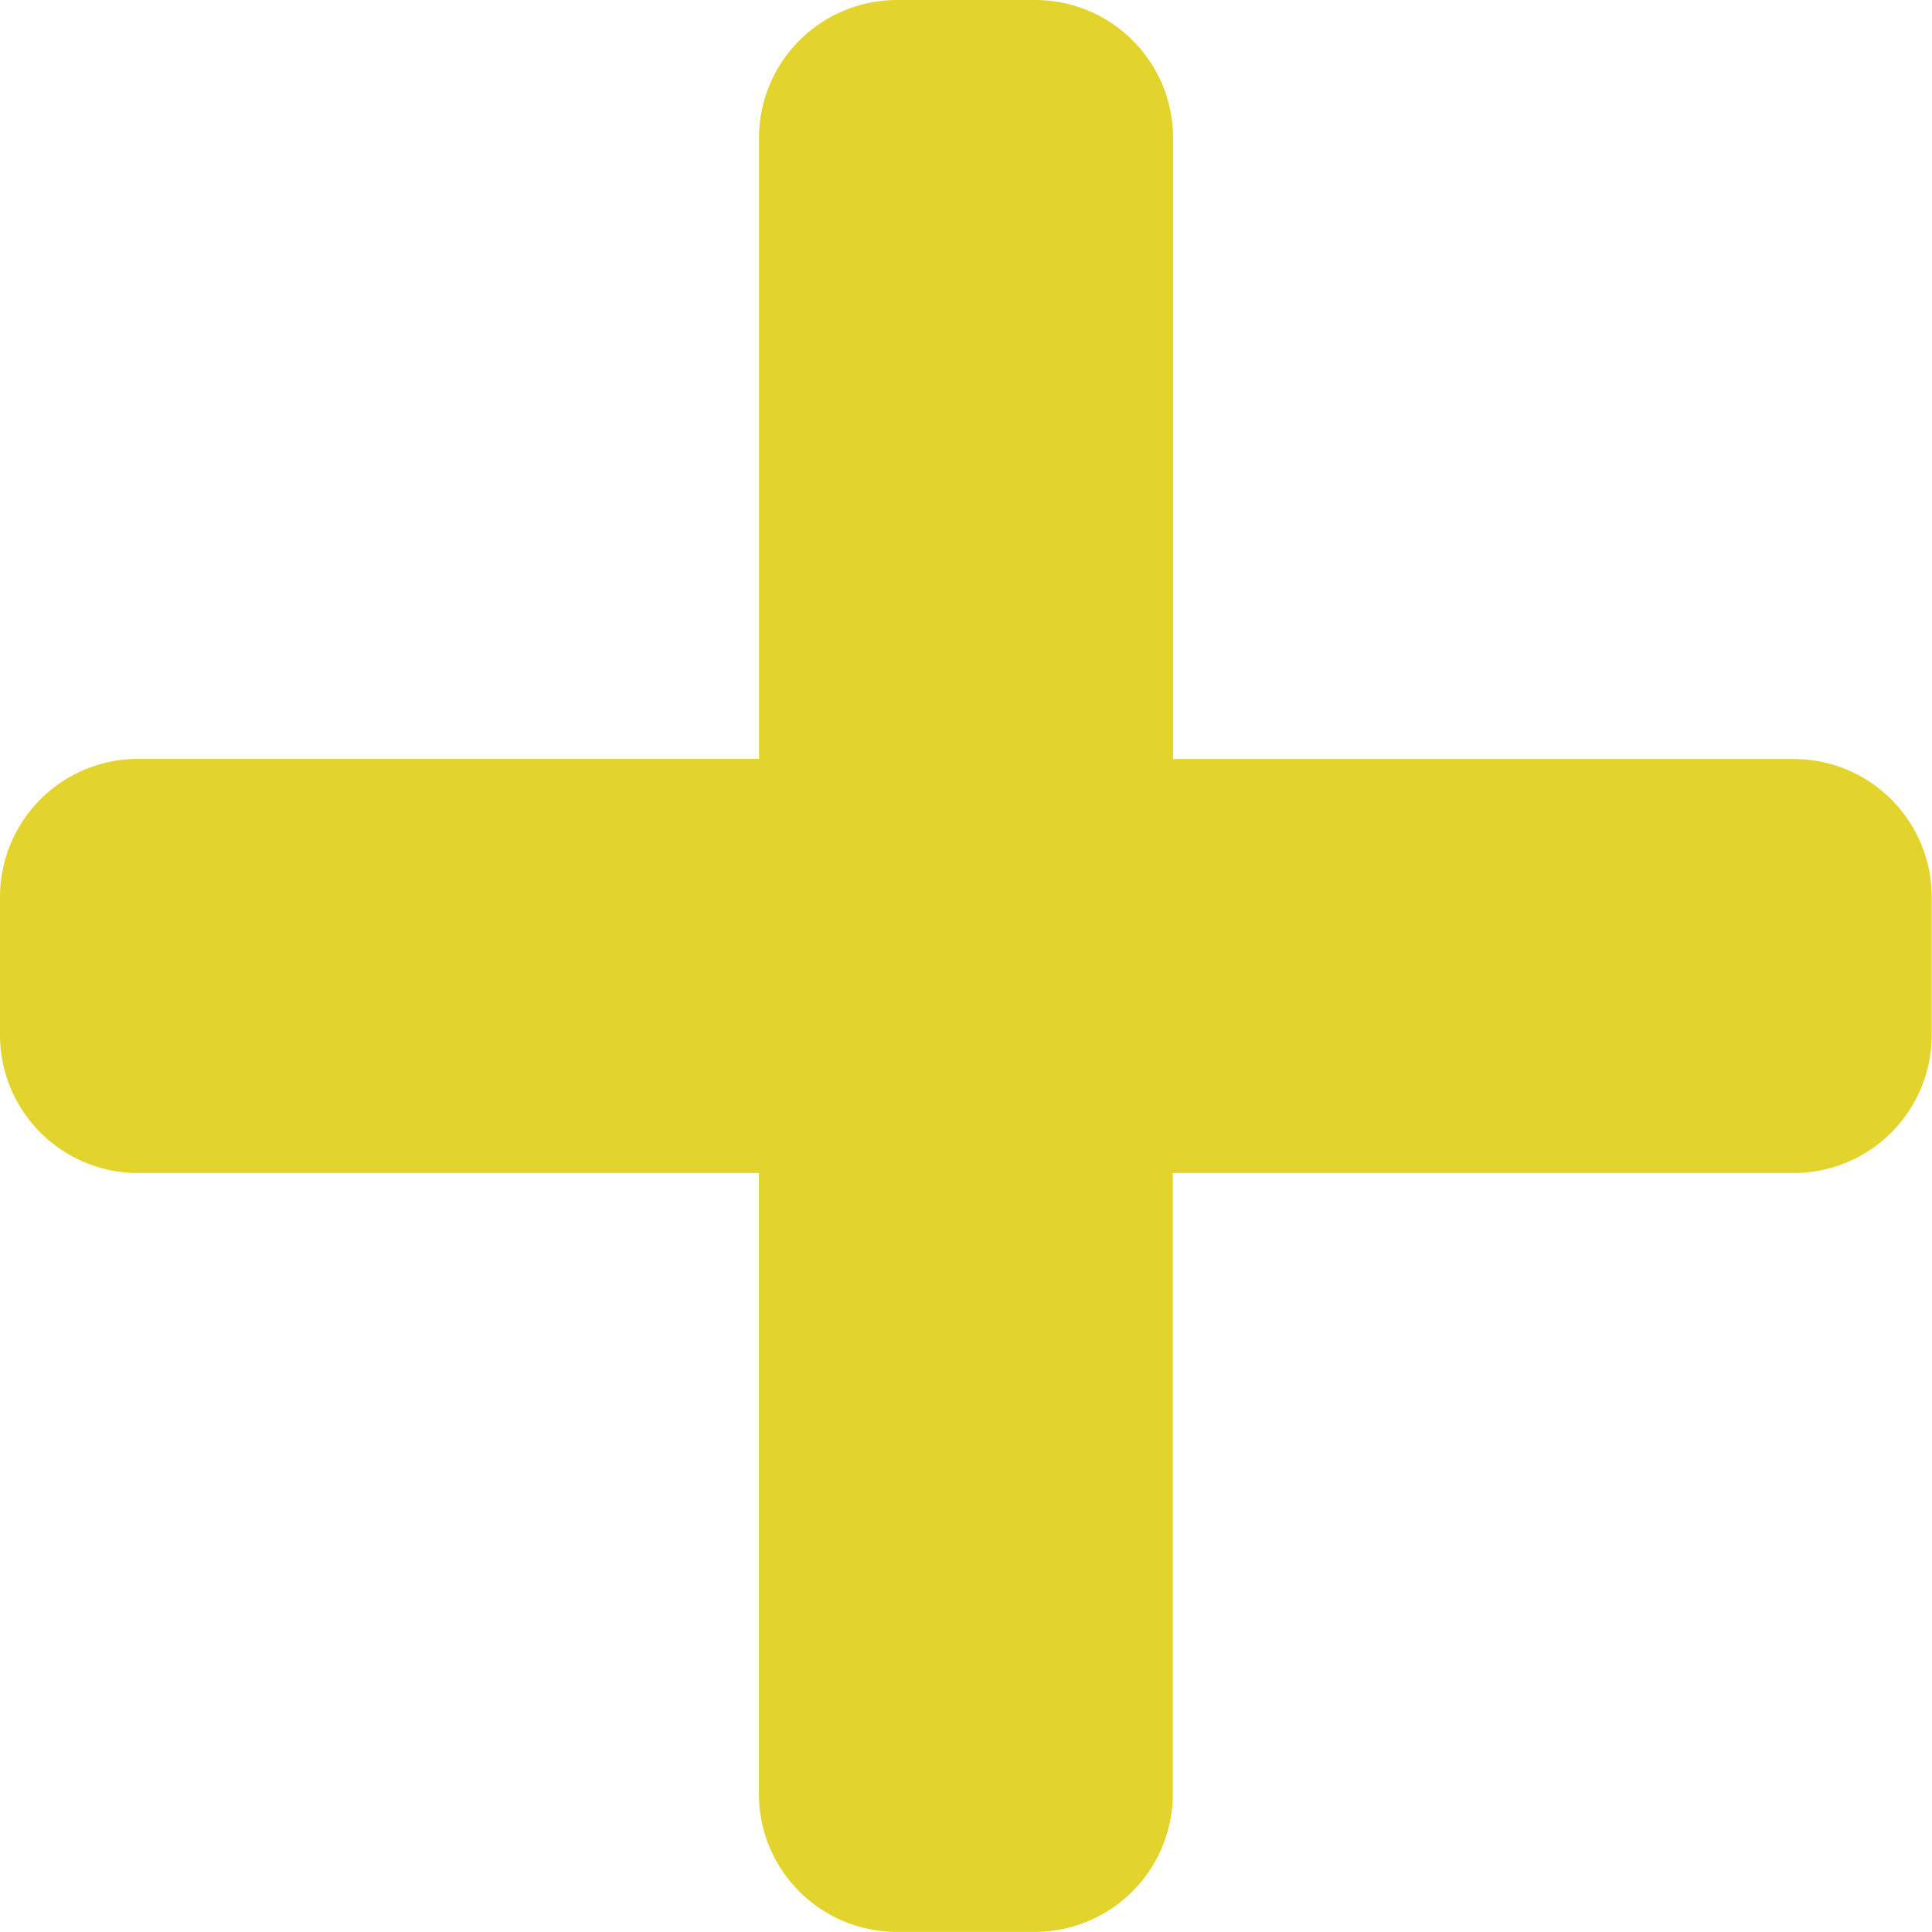 <svg xmlns="http://www.w3.org/2000/svg" width="20.537" height="20.537" viewBox="0 0 20.537 20.537">
  <path id="awesome-plus" d="M19.07,10.318h-6.6v-6.6A1.467,1.467,0,0,0,11,2.25H9.535A1.467,1.467,0,0,0,8.068,3.717v6.6h-6.6A1.467,1.467,0,0,0,0,11.785v1.467a1.467,1.467,0,0,0,1.467,1.467h6.6v6.6a1.467,1.467,0,0,0,1.467,1.467H11a1.467,1.467,0,0,0,1.467-1.467v-6.6h6.6a1.467,1.467,0,0,0,1.467-1.467V11.785A1.467,1.467,0,0,0,19.07,10.318Z" transform="translate(0 -2.25)" fill="#e3d42d"/>
</svg>
